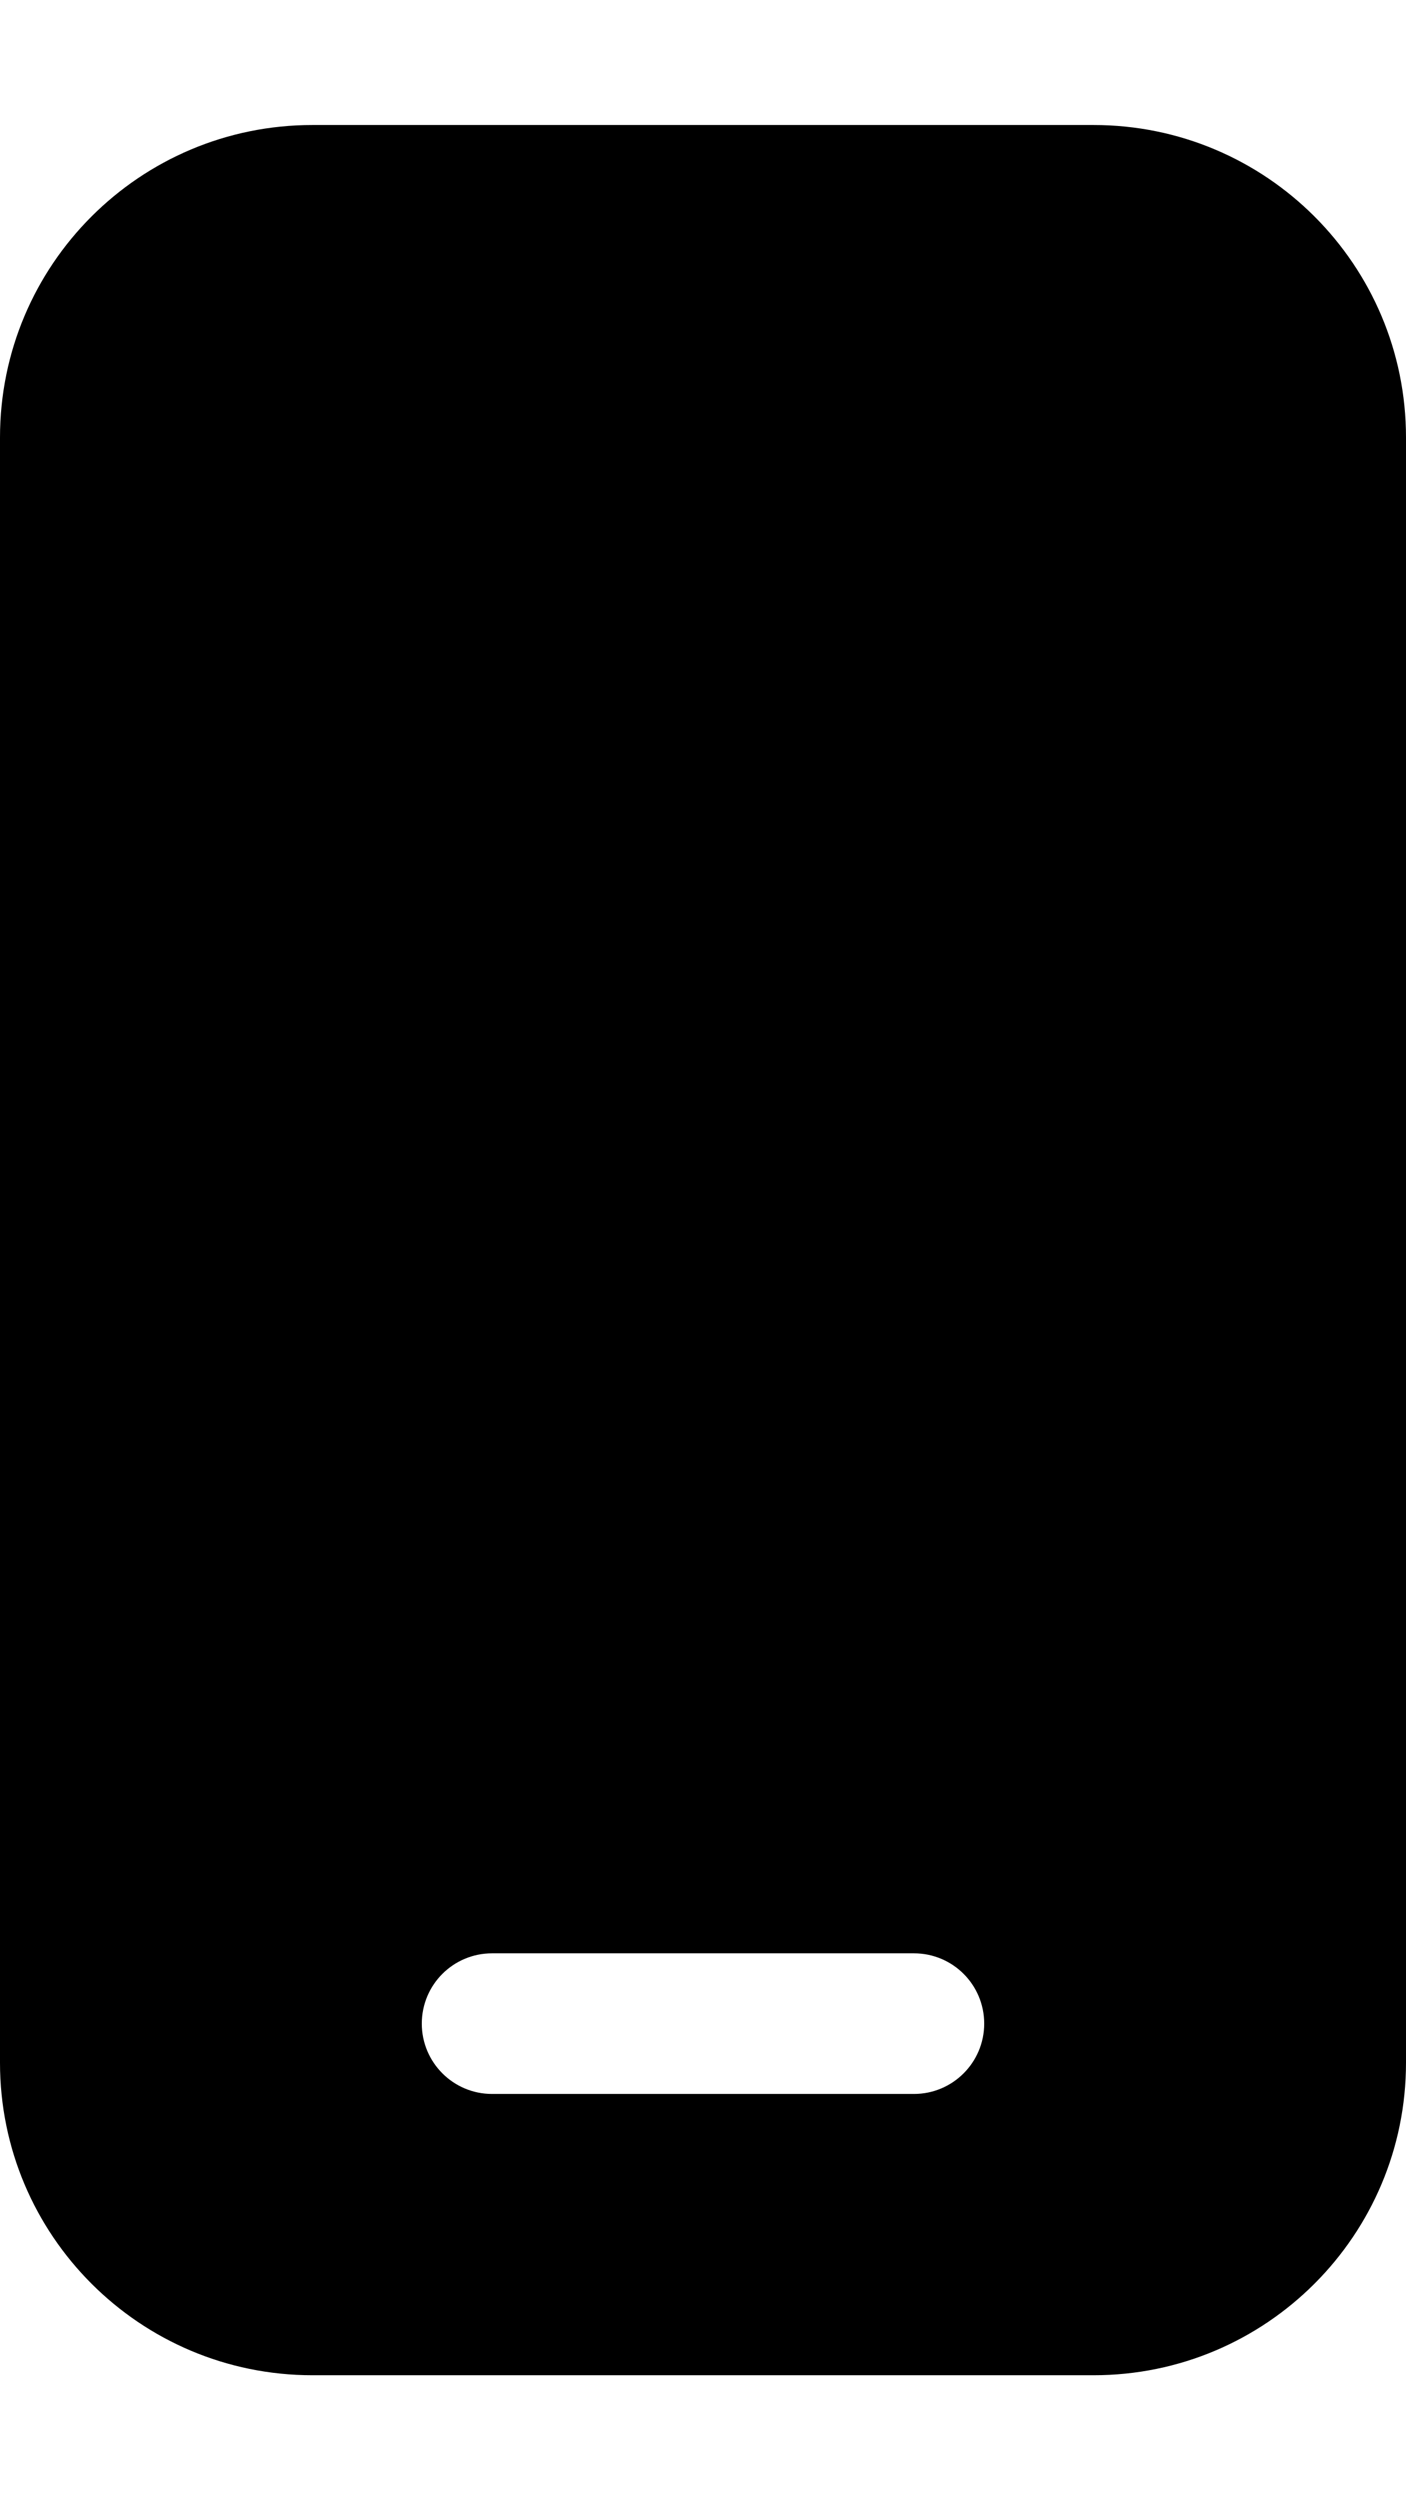 <svg viewBox="0 0 9 16" fill="currentColor" xmlns="http://www.w3.org/2000/svg"><path fill-rule="evenodd" clip-rule="evenodd" d="M2 0.8C0.895 0.8 0 1.695 0 2.8V13.2C0 14.304 0.895 15.2 2 15.2H7C8.105 15.2 9 14.304 9 13.2V2.8C9 1.695 8.105 0.8 7 0.8H2ZM6.3 12.95C6.3 12.701 6.099 12.5 5.85 12.5H3.15C2.901 12.5 2.7 12.701 2.7 12.95V12.95C2.7 13.198 2.901 13.4 3.15 13.4H5.85C6.099 13.4 6.3 13.198 6.3 12.95V12.95Z" fill="currentColor"></path></svg>